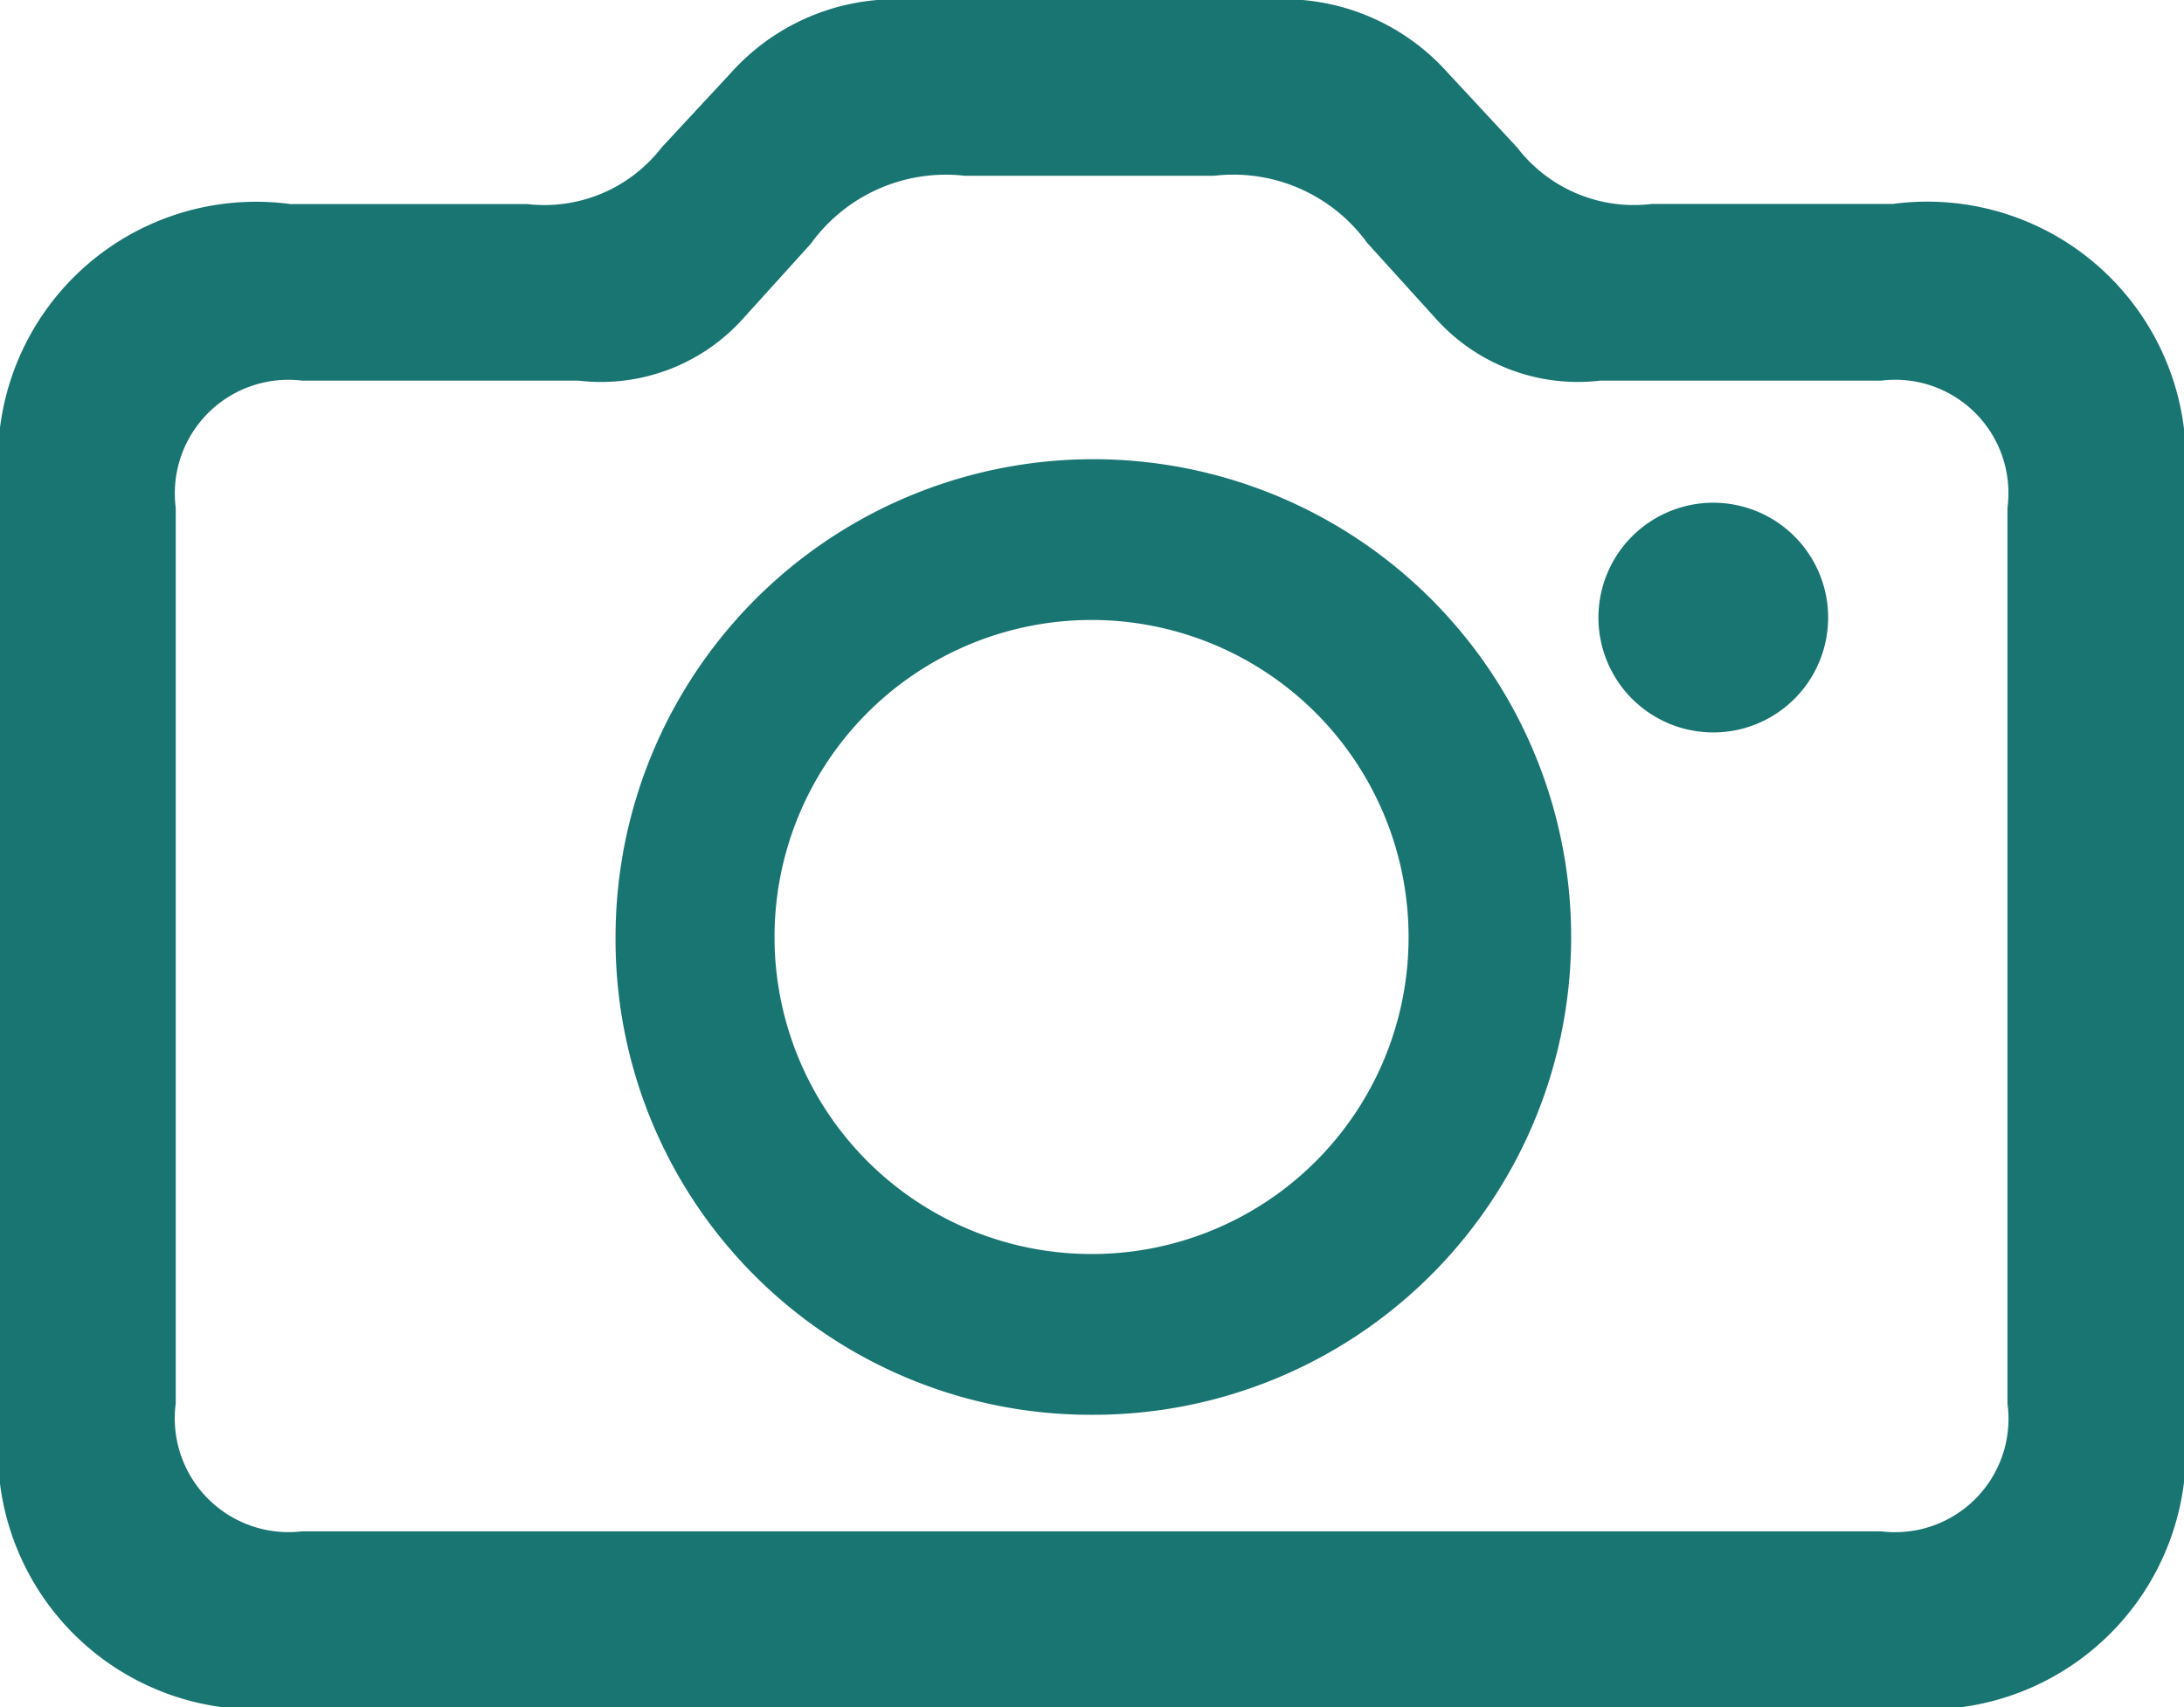 <svg xmlns="http://www.w3.org/2000/svg" width="21.735" height="16.989" viewBox="0 0 21.735 16.989">
  <path id="camera" d="M6.02,21.881H21.963a2.574,2.574,0,0,0,2.9-2.865V9.787a2.574,2.574,0,0,0-2.9-2.865h-2.4a1.463,1.463,0,0,1-1.336-.562l-.694-.747a2.188,2.188,0,0,0-1.819-.721H12.225a2.2,2.2,0,0,0-1.819.721l-.694.747a1.474,1.474,0,0,1-1.336.563H6.02A2.568,2.568,0,0,0,3.128,9.787v9.228A2.568,2.568,0,0,0,6.02,21.881Zm.114-1.749a1.133,1.133,0,0,1-1.257-1.274V9.945A1.13,1.13,0,0,1,6.134,8.68H8.885a1.9,1.9,0,0,0,1.644-.624l.668-.738a1.656,1.656,0,0,1,1.529-.677h2.487a1.645,1.645,0,0,1,1.521.668l.677.747a1.9,1.9,0,0,0,1.643.624h2.795a1.127,1.127,0,0,1,1.257,1.266v8.912a1.129,1.129,0,0,1-1.257,1.274Zm7.857-1.16a4.755,4.755,0,1,0-4.737-4.755A4.728,4.728,0,0,0,13.991,18.972Zm5.045-7.9a1.143,1.143,0,0,0,2.285,0,1.143,1.143,0,1,0-2.285,0Zm-5.045,6.3a3.155,3.155,0,1,1,3.155-3.155A3.151,3.151,0,0,1,13.991,17.372Z" transform="translate(-3.128 -4.892)" fill="#197572"/>
</svg>
